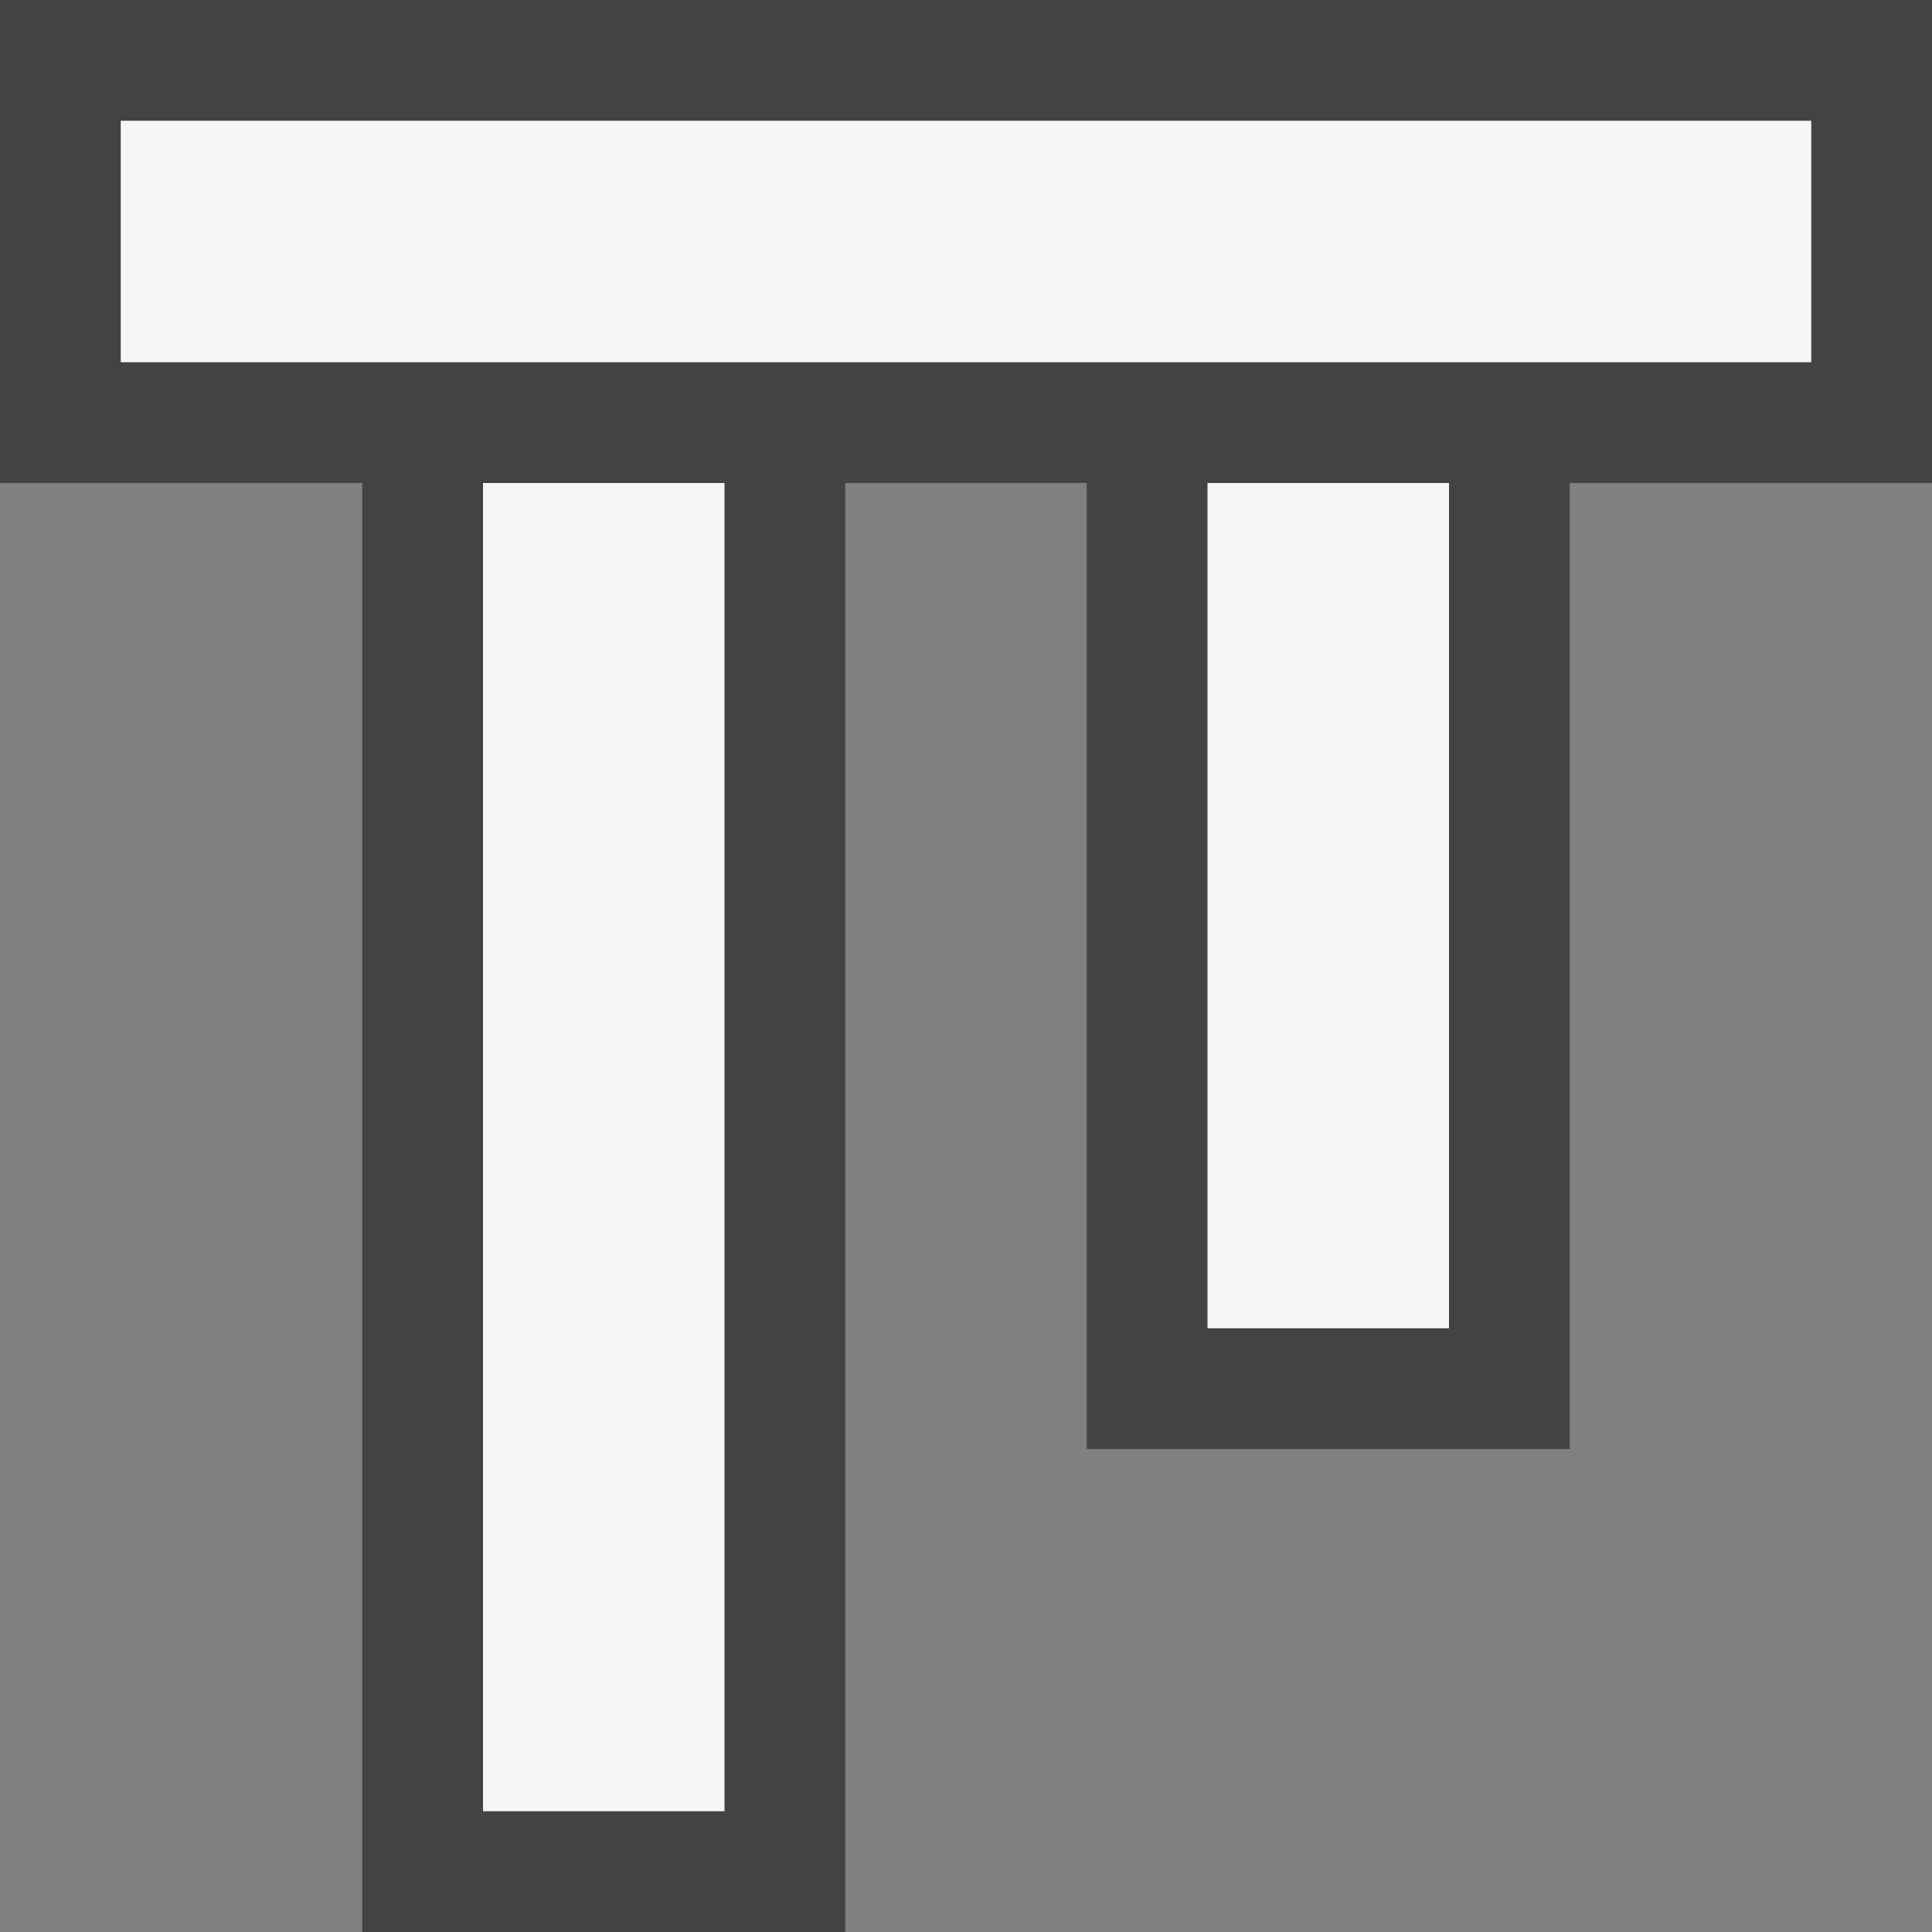 <svg xmlns="http://www.w3.org/2000/svg" width="16" height="16"><rect width="100%" height="100%" fill="#808080" stroke="none"/><style type="text/css">.icon-canvas-transparent{opacity:0;fill:#434343;} .icon-vs-out{fill:#434343;} .icon-vs-bg{fill:#f5f5f5;}</style><path class="icon-canvas-transparent" d="M16 16h-16v-16h16v16z" id="canvas"/><path class="icon-vs-out" d="M16 4h-3v8h-4v-8h-2v12h-4v-12h-3v-4h16v4z" id="outline"/><path class="icon-vs-bg" d="M15 1v2h-14v-2h14zm-11 14h2v-11h-2v11zm6-4h2v-7h-2v7z" id="iconBg"/></svg>